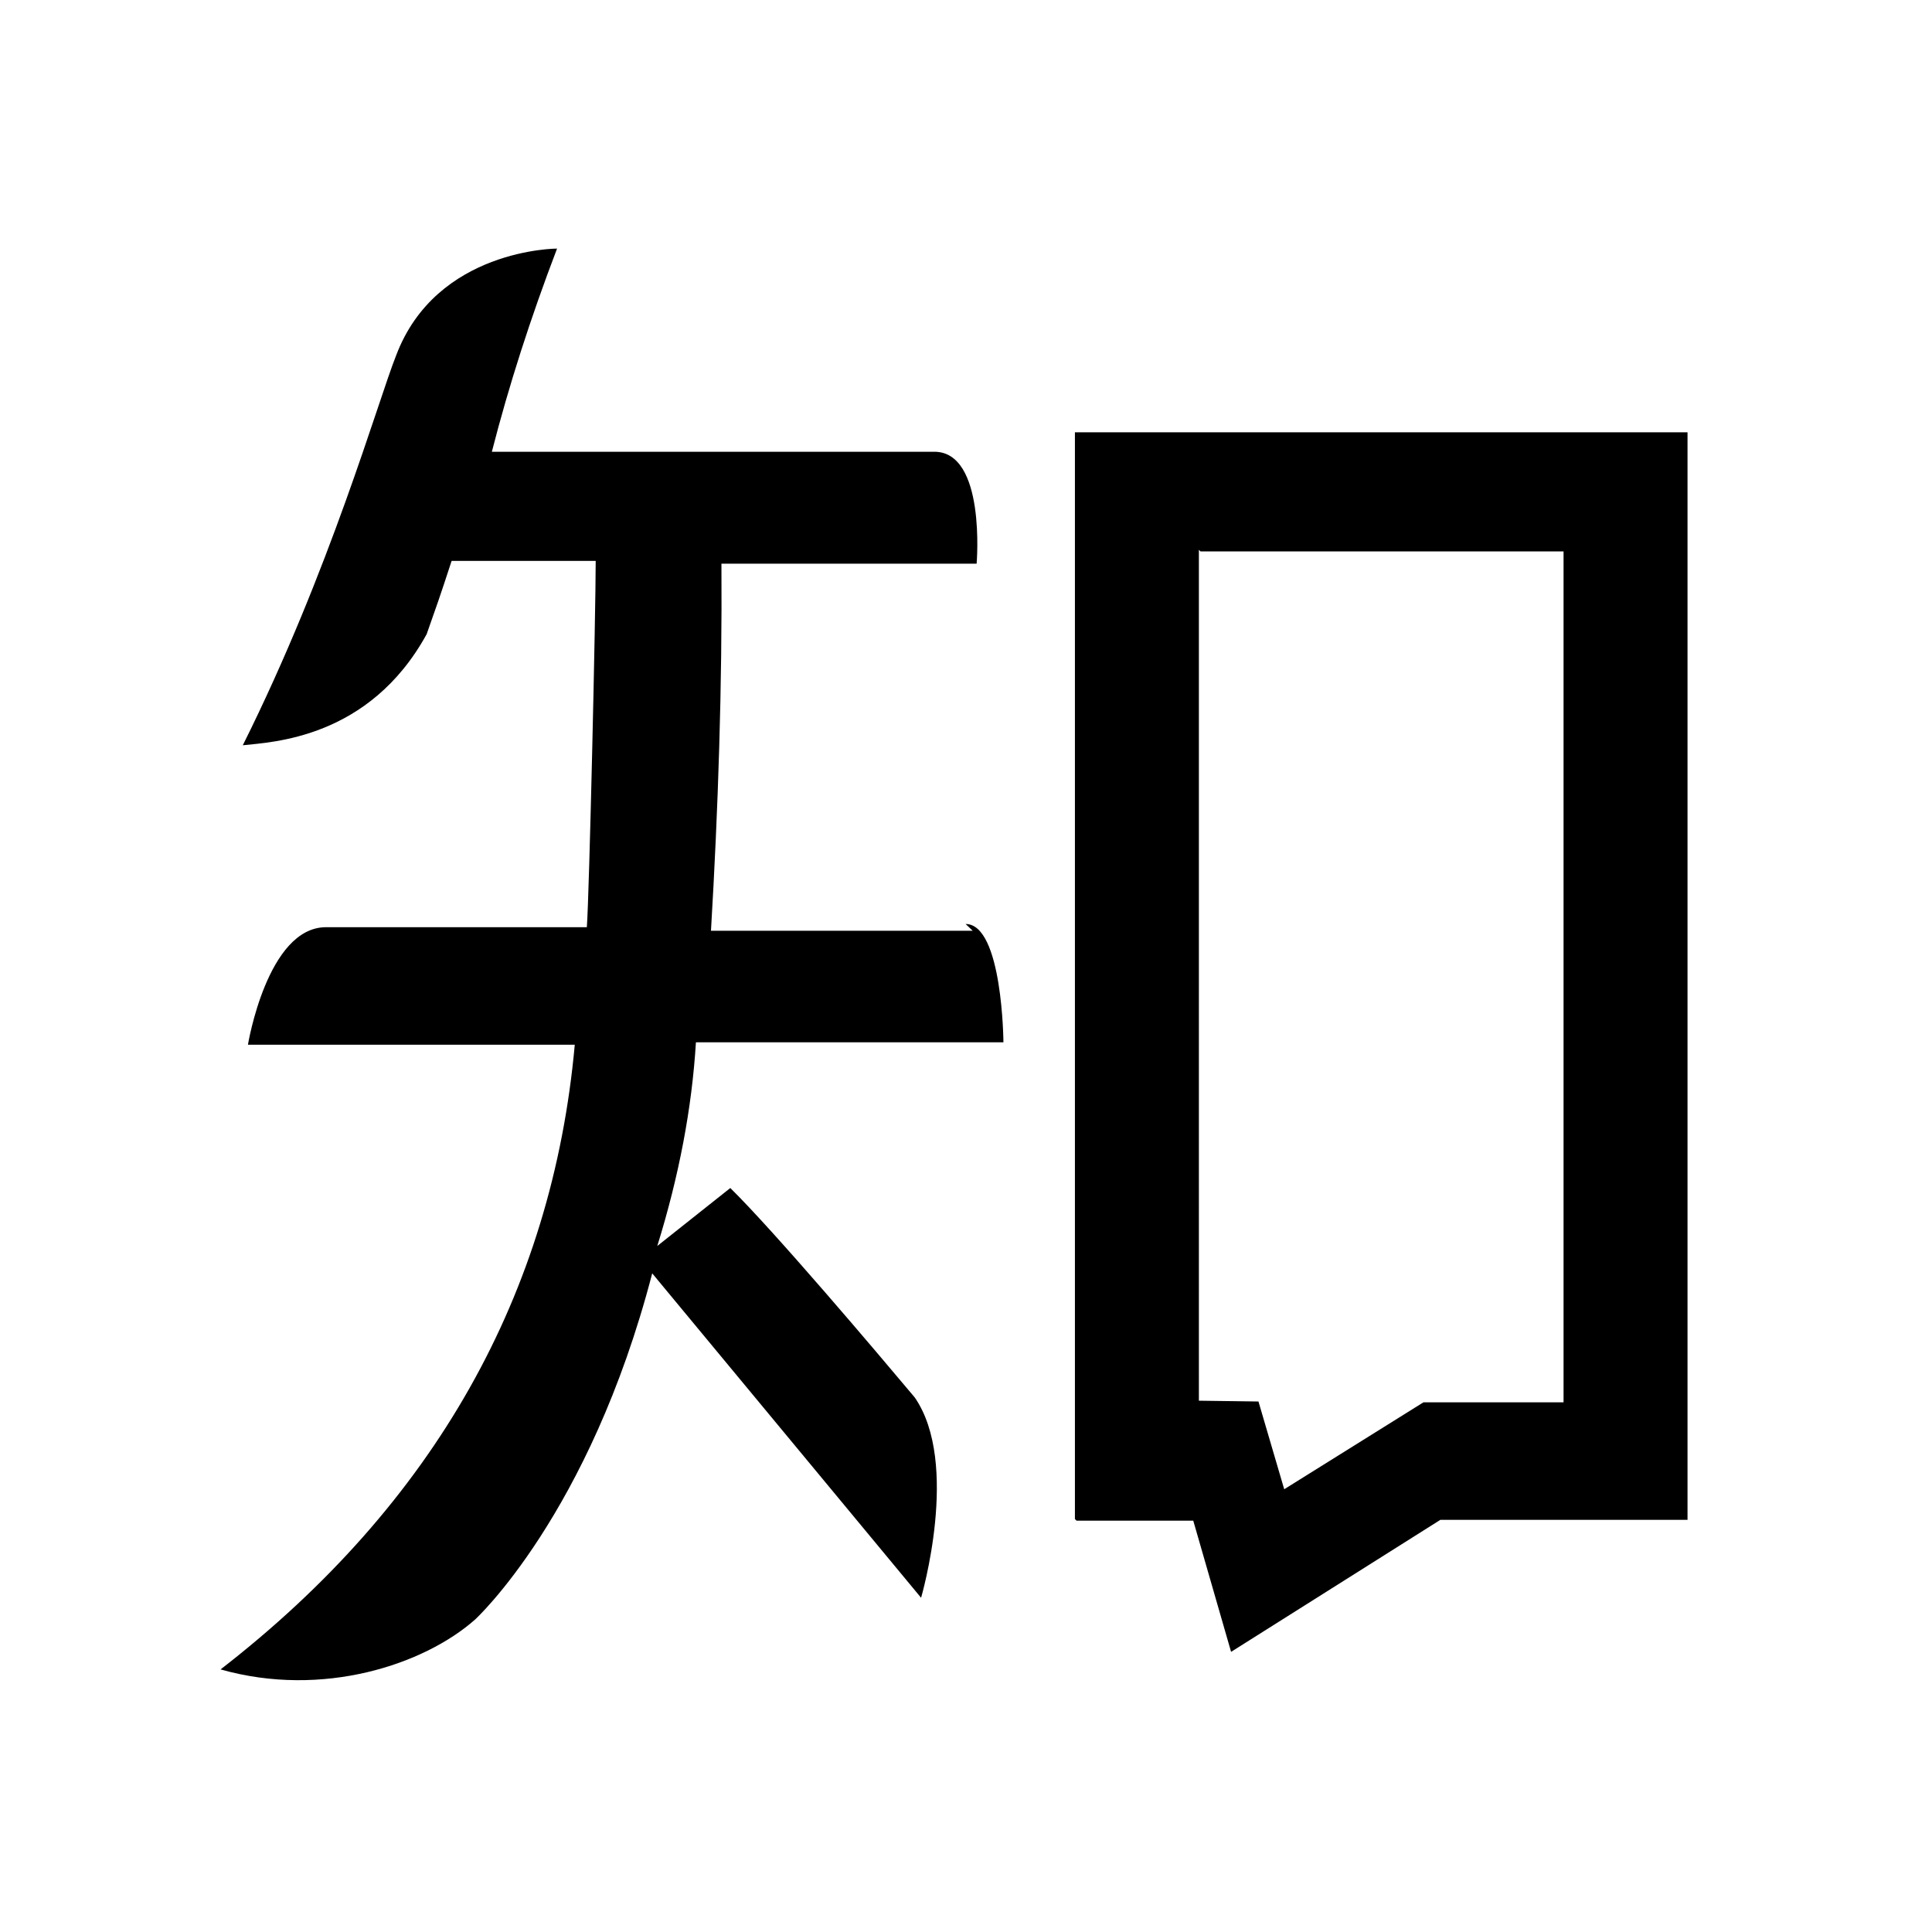 <svg viewBox="0 0 24 24" xmlns="http://www.w3.org/2000/svg"><path fill="none" d="M0 0h24v24H0Z"/><path d="M13.373 18.89h1.45l.47 1.63 2.6-1.64h3.07V5.37h-7.61v13.5Zm1.54-12.04h4.51v10.57h-1.74l-1.73 1.08 -.32-1.09 -.74-.01V6.83Zm-2.83 4.712h-3.25 -.001c.09-1.52.14-3.04.13-4.56h3.17s.12-1.4-.532-1.39H6.11c.21-.82.48-1.66.81-2.524 0 0-1.5 0-2 1.33 -.22.55-.82 2.67-1.904 4.84 .36-.04 1.57-.08 2.284-1.38 .13-.37.15-.42.31-.91H7.4c0 .65-.08 4.15-.11 4.55H4.05c-.73 0-.97 1.46-.97 1.46H7.14c-.28 3.09-1.74 5.7-4.4 7.76 1.27.36 2.53-.06 3.162-.62 0 0 1.42-1.3 2.2-4.3l3.34 4.03s.49-1.67-.08-2.49c-.47-.56-1.74-2.06-2.29-2.6l-.907.72c.27-.87.43-1.71.48-2.53h3.82s-.01-1.47-.47-1.47Z"/></svg>
